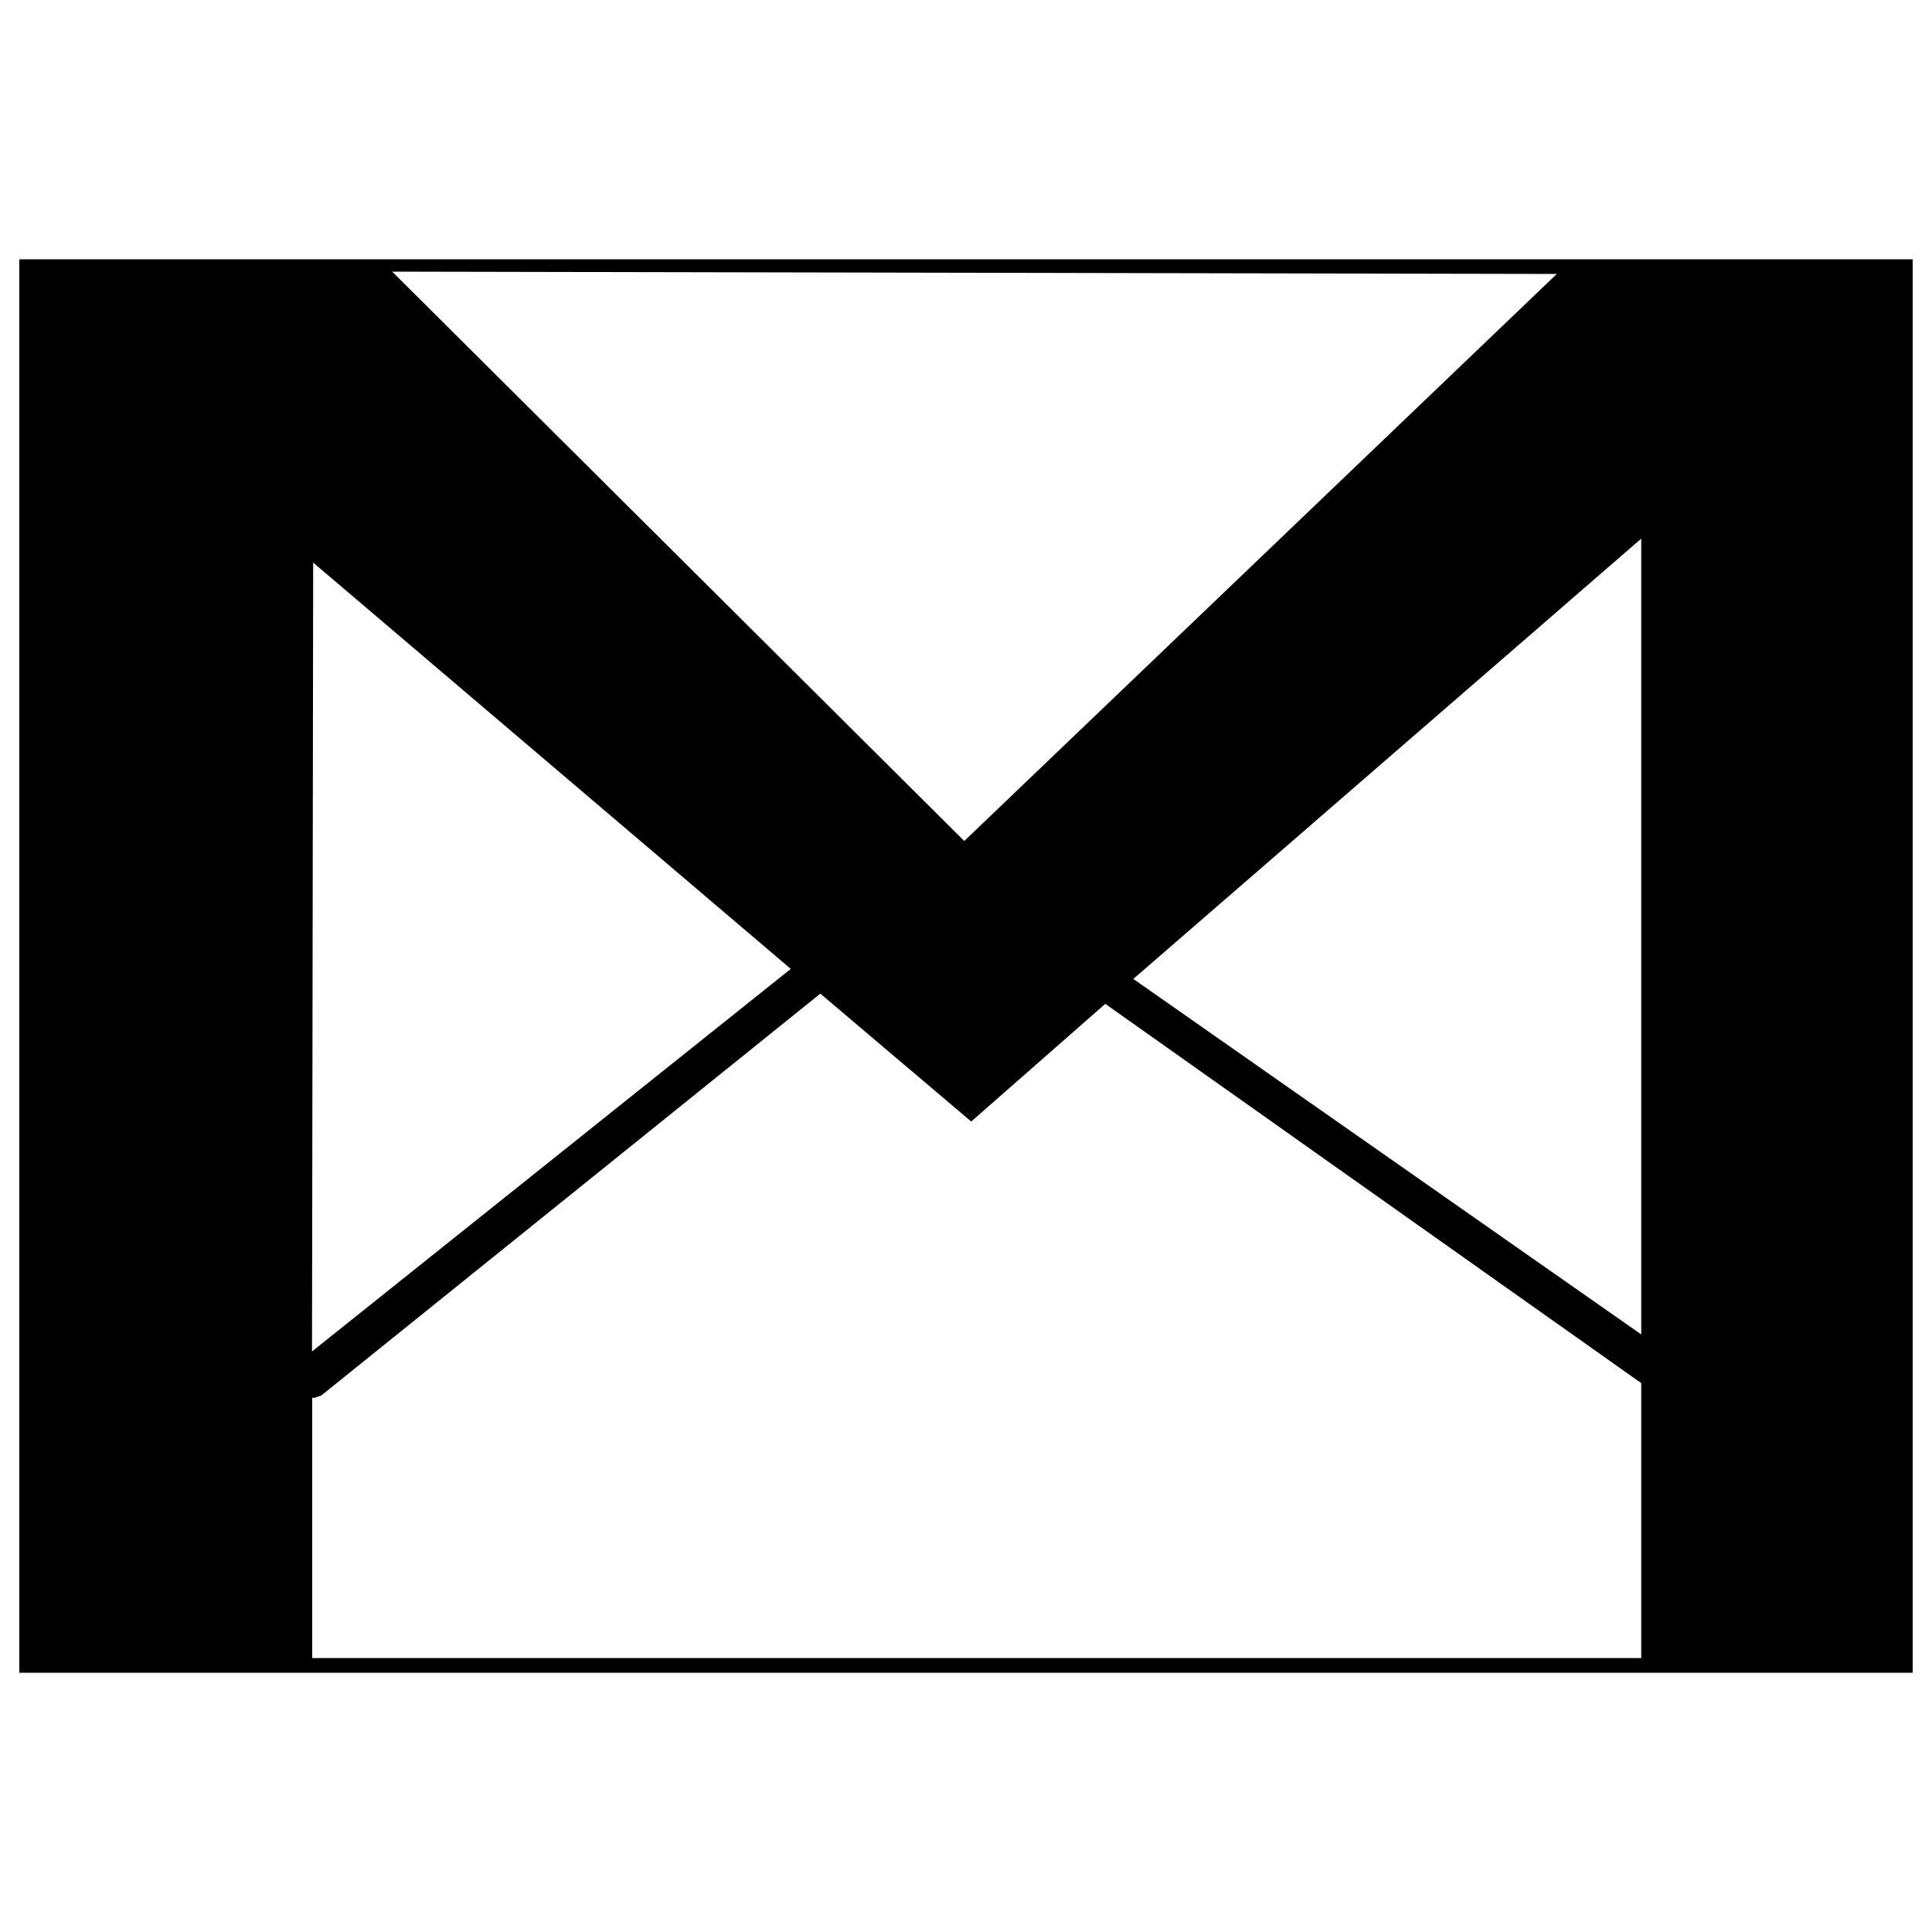 <svg xmlns="http://www.w3.org/2000/svg" viewBox="0 0 1000 1000">
	<path d="M990,865.8V134.2H10v731.6H990L990,865.8L990,865.8z M849.5,715.9v142.3H161.6V723.5h1.2l3.5-1.2l258.3-208l78.1,66.2l69.4-60.9L849.5,715.9L849.5,715.9L849.5,715.9z M849.5,690.7L586.6,506.7l262.9-227.9V690.7L849.5,690.7L849.5,690.7z M805.8,141.8L499.1,435.3L203,140.6L805.8,141.8L805.8,141.8L805.8,141.8z M409.3,501.5l-247.8,198l0.6-408.3L409.3,501.5L409.3,501.5L409.3,501.5z"/>
</svg>
